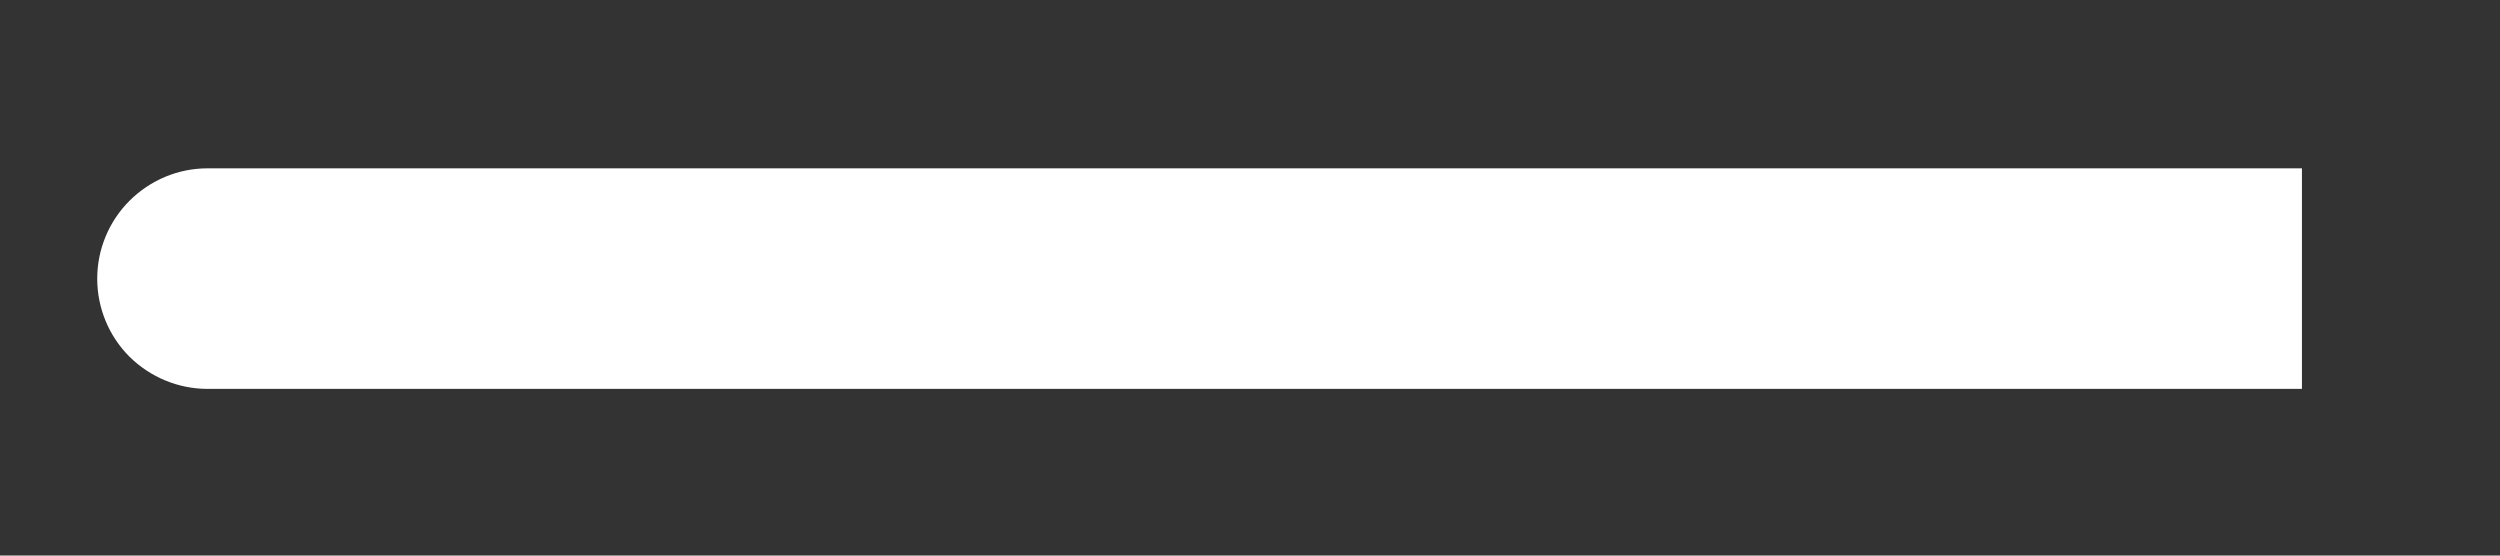 <?xml version="1.0" encoding="UTF-8" standalone="no"?><svg width='9' height='2' viewBox='0 0 9 2' fill='none' xmlns='http://www.w3.org/2000/svg'>
<rect x="0" y="0" width="9" height="2" fill="#333333" stroke="none"/>
<path d='M0.748 0.606H0.747C0.642 0.606 0.541 0.648 0.466 0.723C0.392 0.797 0.35 0.898 0.35 1.003C0.35 1.109 0.392 1.21 0.466 1.284C0.541 1.358 0.642 1.4 0.747 1.4H8.287V0.606H0.748Z' fill='white'/>
</svg>
